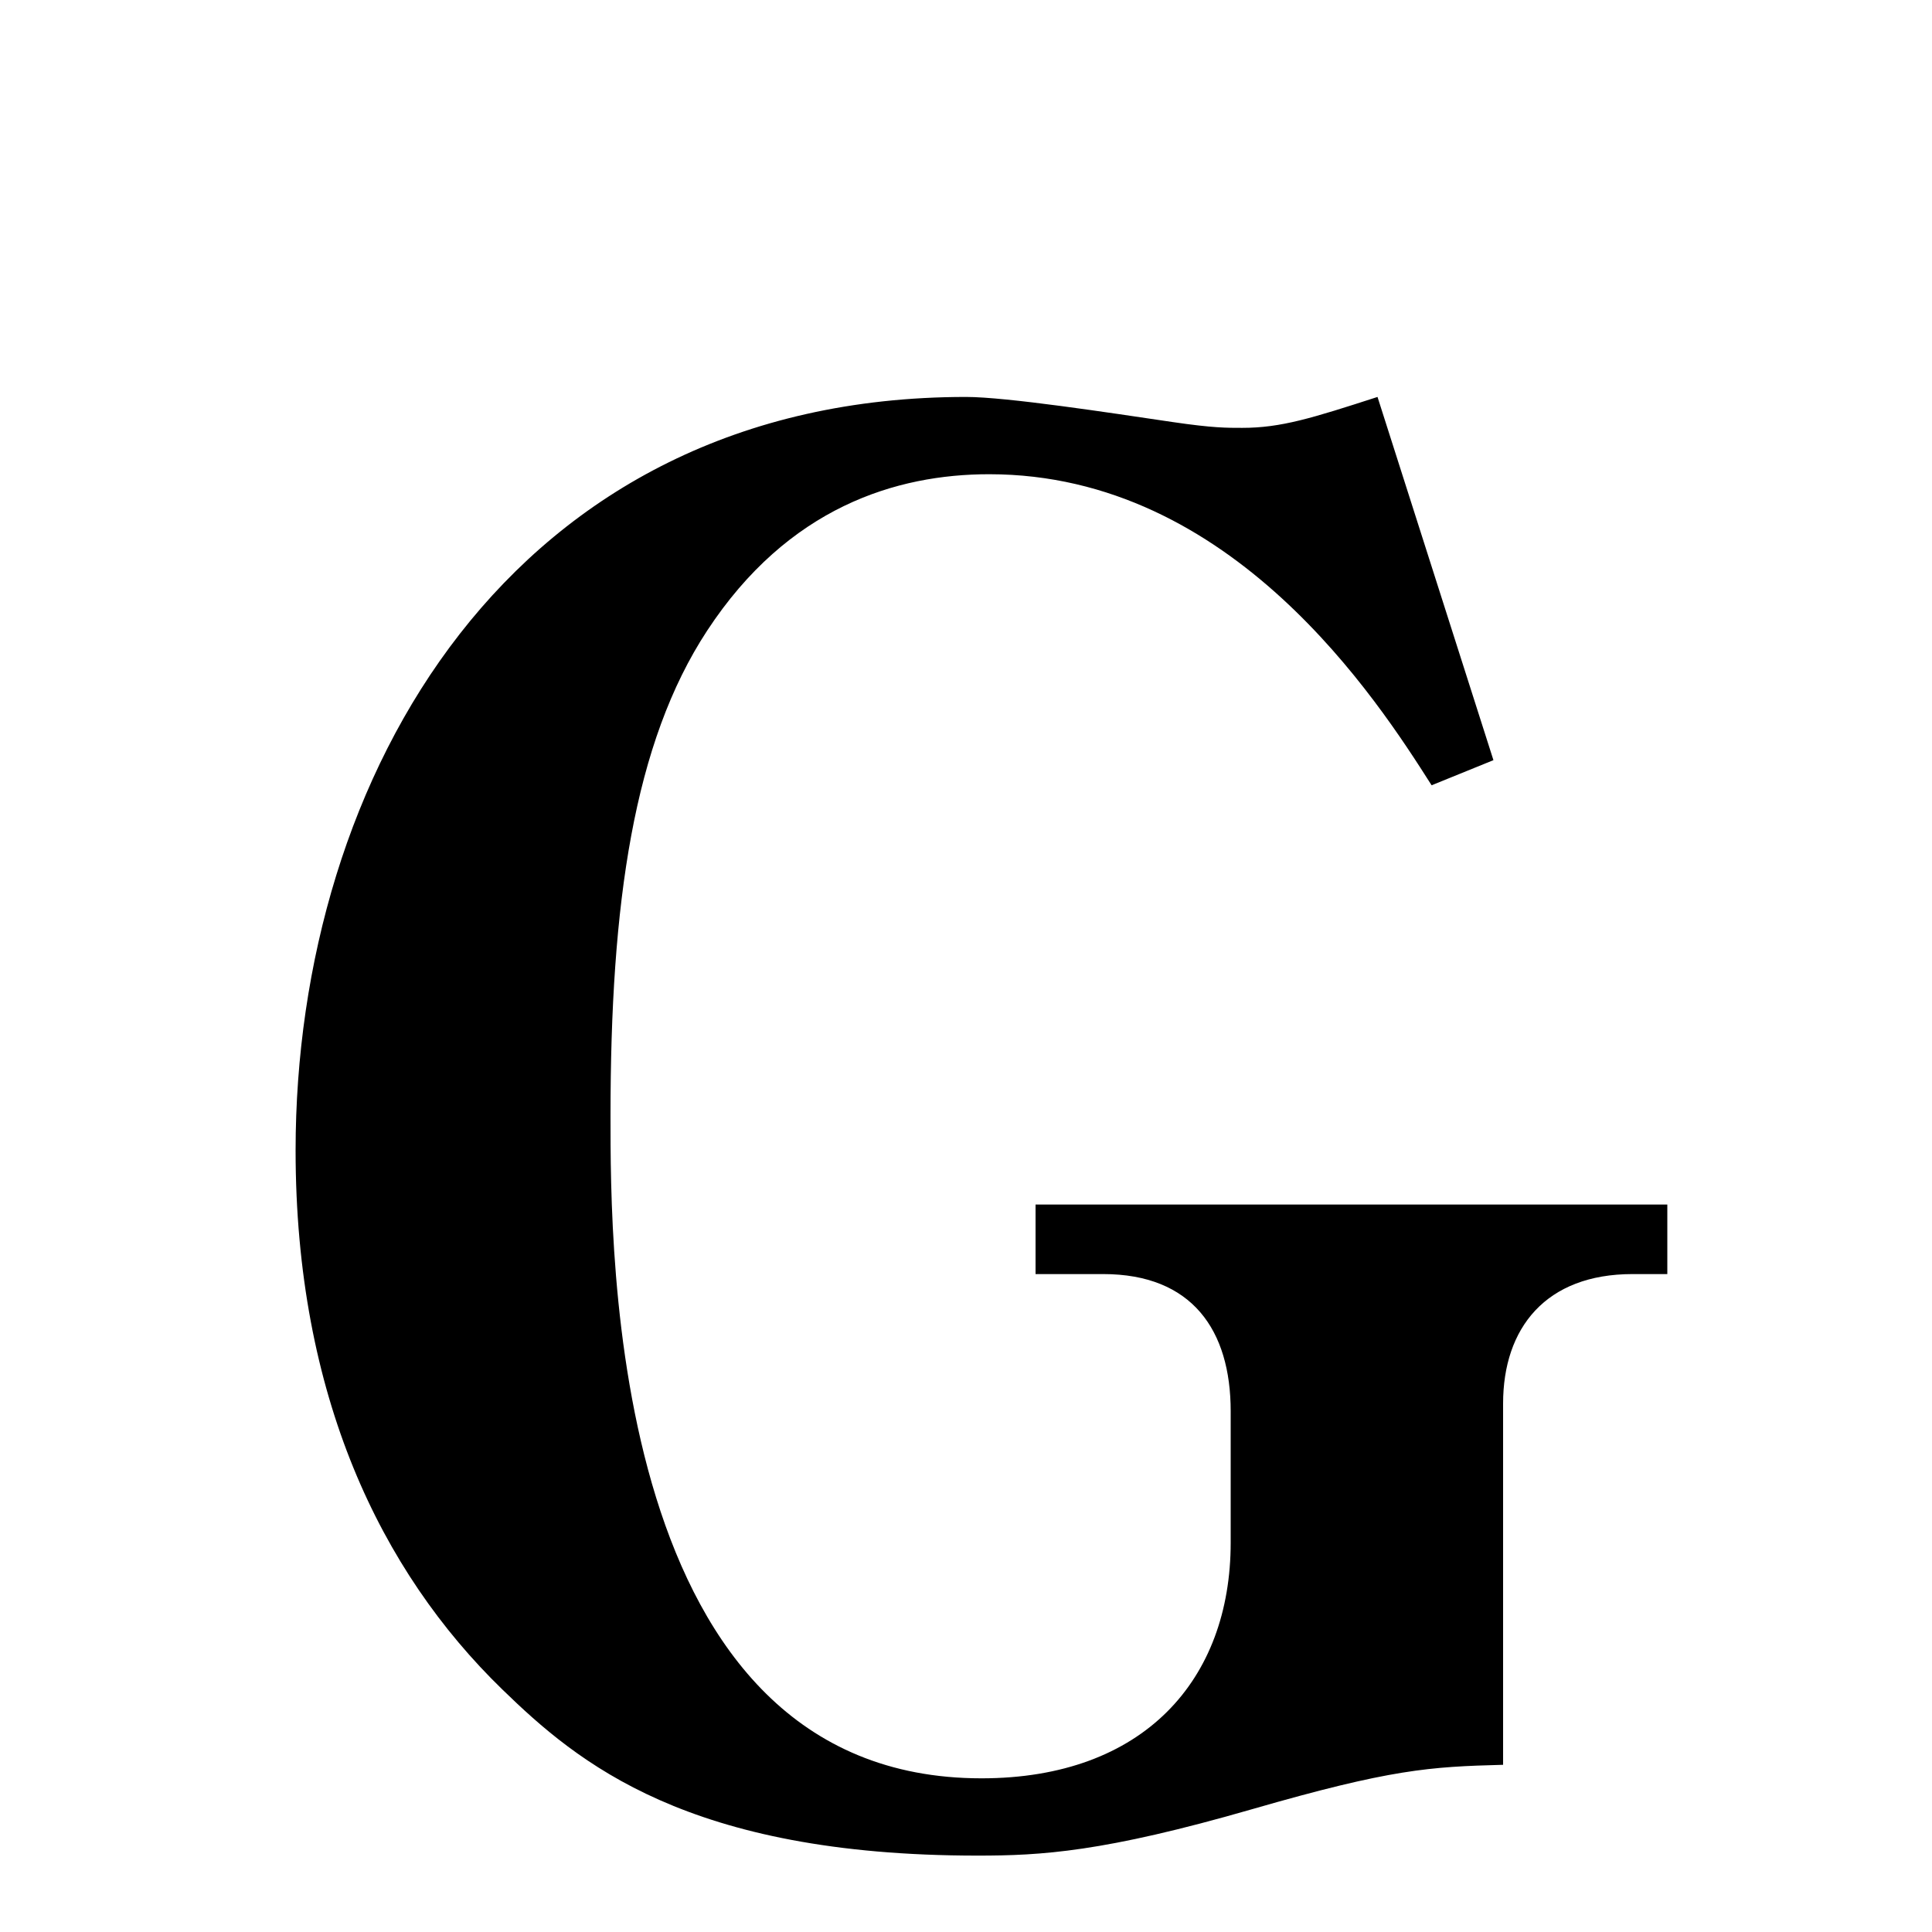 <svg xmlns="http://www.w3.org/2000/svg" xmlns:xlink="http://www.w3.org/1999/xlink" width="50px" height="50px" style="-ms-transform: rotate(360deg); -webkit-transform: rotate(360deg); transform: rotate(360deg);" preserveAspectRatio="xMidYMid meet" viewBox="0 0 24 24"><path d="m 17.112 4.931 l 1.44 4.512 l -0.768 0.312 c -0.672 -1.056 -2.472 -3.864 -5.496 -3.864 c -1.152 -4.541732938066802e-08 -2.497 0.408 -3.504 1.944 c -0.913 1.392 -1.2 3.384 -1.2 6.024 c -7.510185007220113e-08 1.68 -0.024 8.232 4.608 8.232 c 2.016 0.0 3.096 -1.224 3.096 -2.928 l 0.0 -1.632 c 0.0 -1.008 -0.48 -1.704 -1.584 -1.704 l -0.84 0.0 l 0.0 -0.864 l 7.848 0.0 l 0.0 0.864 l -0.432 0.0 c -1.08 0.0 -1.608 0.672 -1.608 1.608 l 0.0 4.488 c -0.912 0.024 -1.391 0.053 -3.12 0.552 c -1.847 0.533 -2.616 0.576 -3.408 0.576 c -3.6 0.0 -4.967 -1.153 -5.904 -2.064 c -1.51 -1.466 -2.568 -3.648 -2.568 -6.696 c 0.0 -4.632 2.664 -9.36 8.328 -9.36 c 0.504 0.0 1.775 0.195 2.568 0.312 c 0.504 0.074 0.672 0.072 0.864 0.072 c 0.48 0.0 0.864 -0.12 1.68 -0.384" fill="currentColor"/></svg>